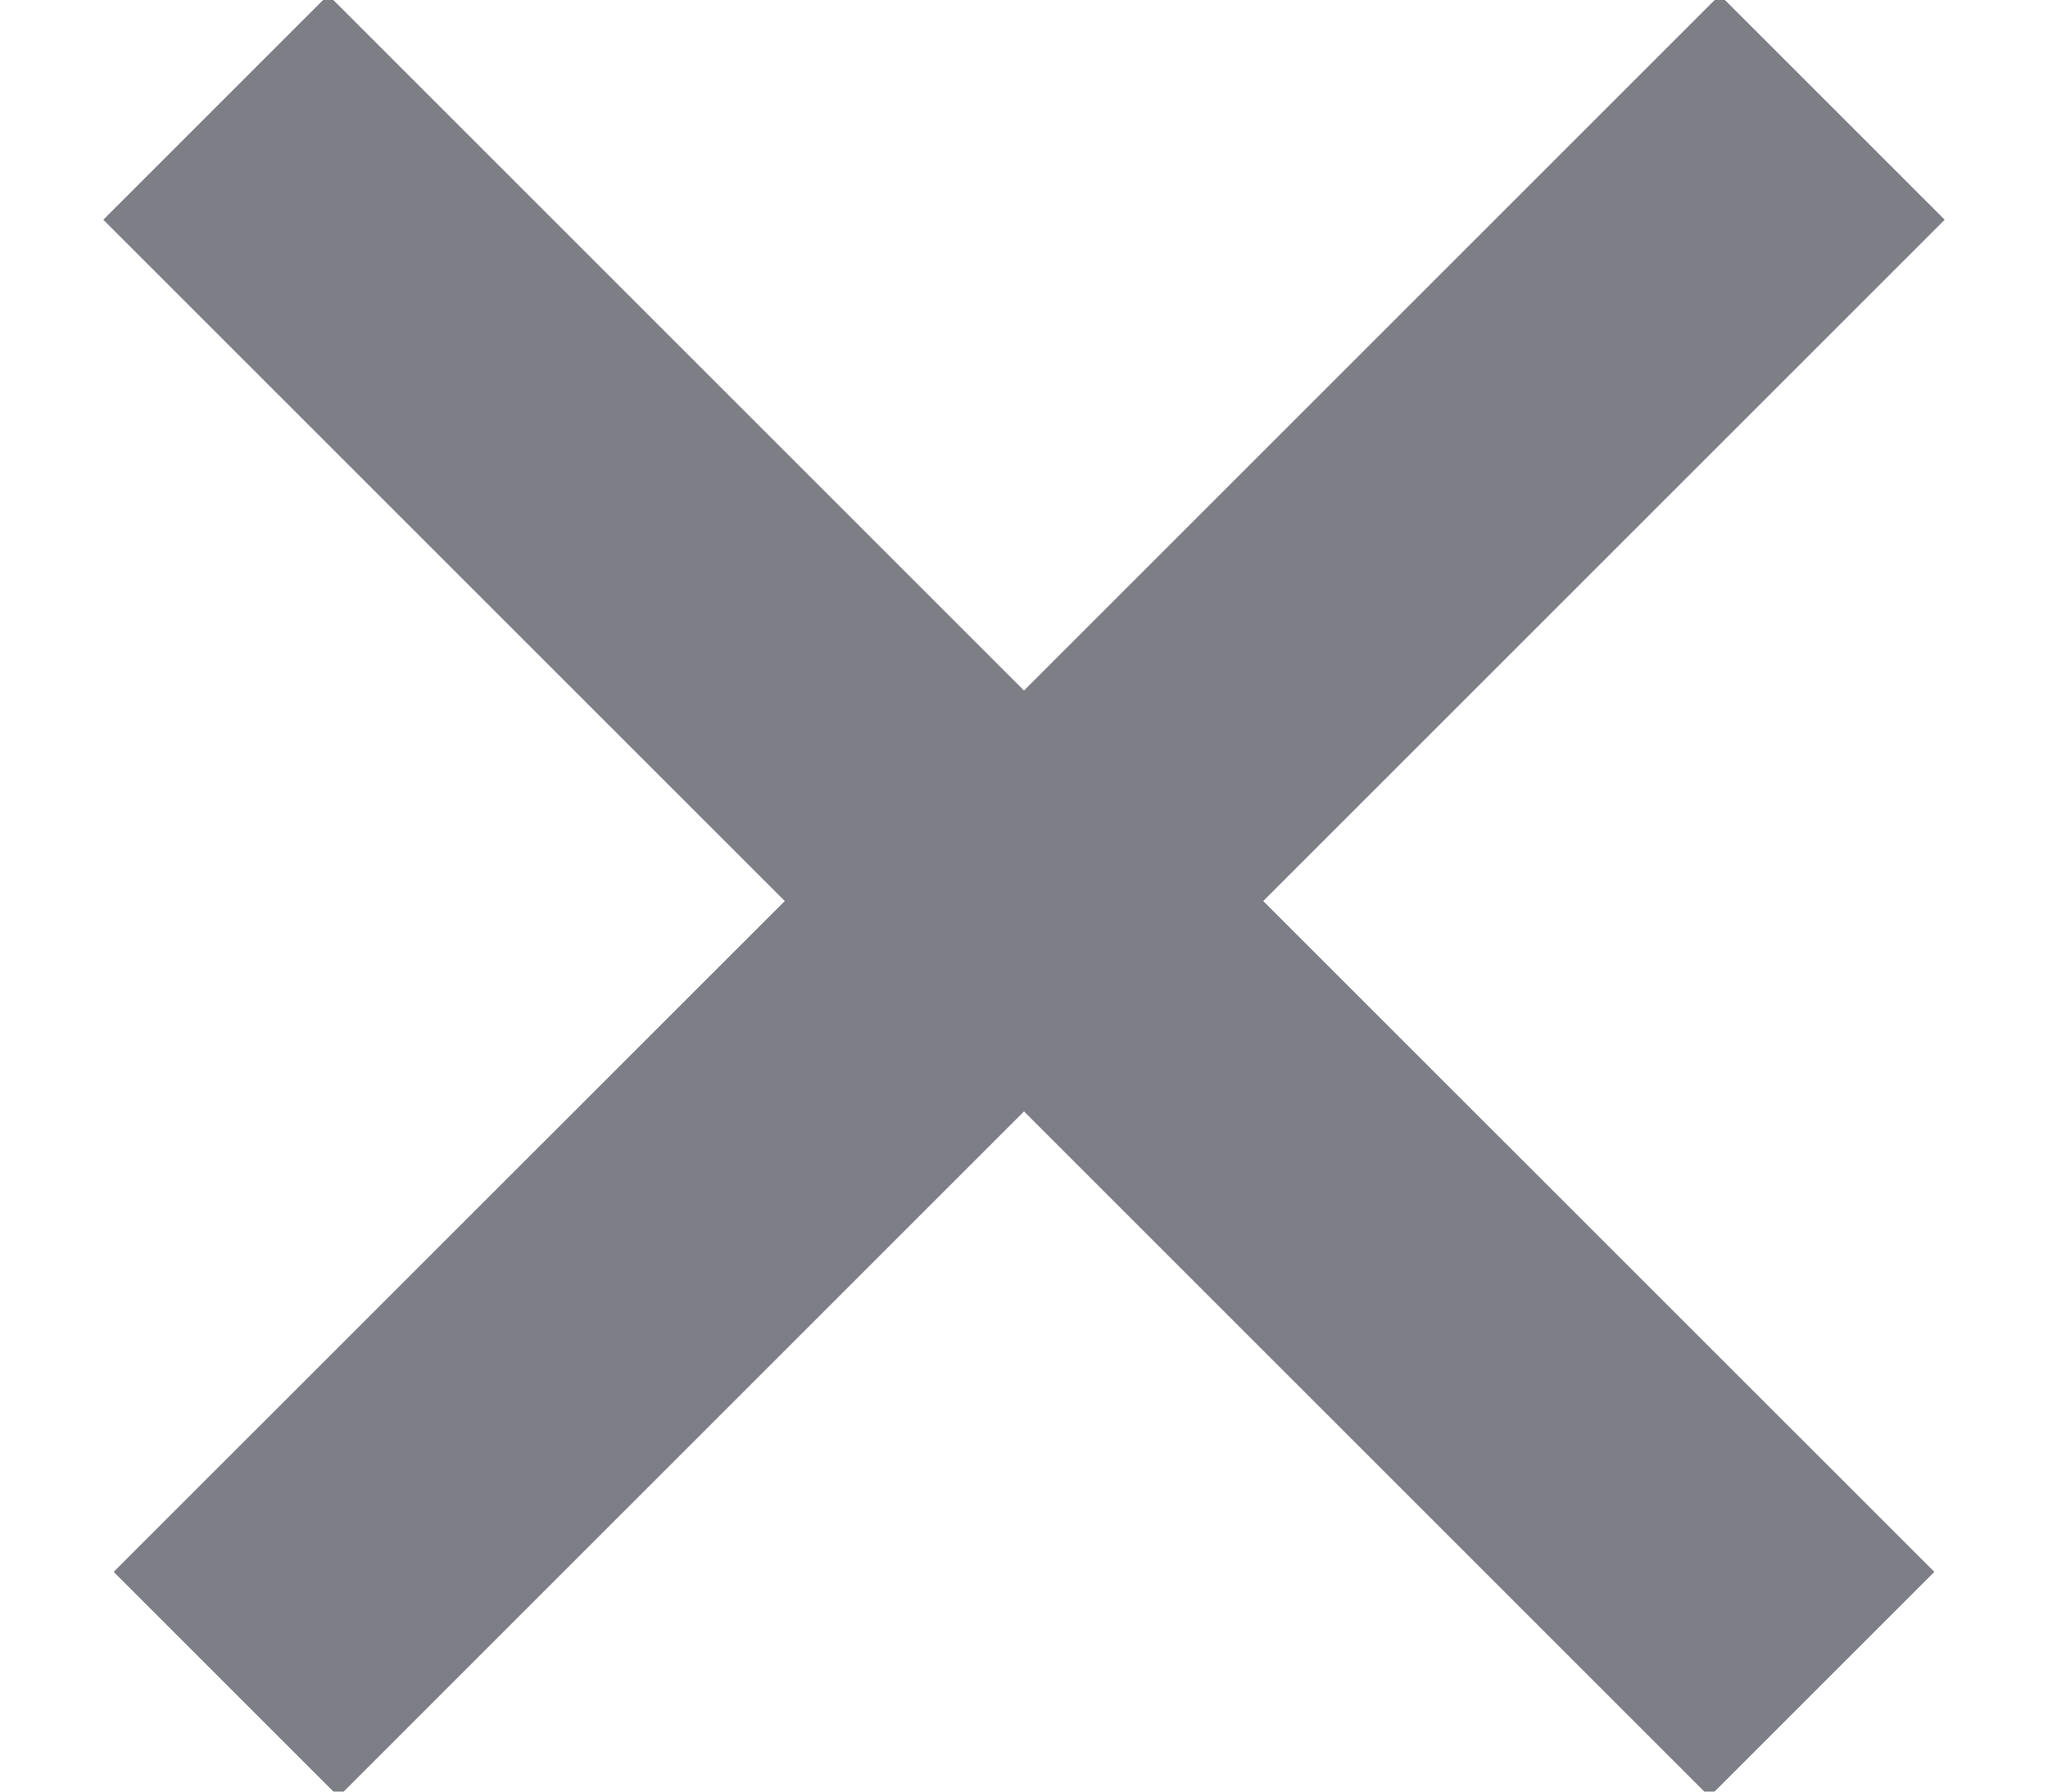 <?xml version="1.0" encoding="UTF-8" standalone="no"?>
<svg width="16px" height="14px" viewBox="0 0 16 14" version="1.1" xmlns="http://www.w3.org/2000/svg" xmlns:xlink="http://www.w3.org/1999/xlink" xmlns:sketch="http://www.bohemiancoding.com/sketch/ns">
    <!-- Generator: Sketch 3.0.3 (7891) - http://www.bohemiancoding.com/sketch -->
    <title>internal-modal-close</title>
    <desc>Created with Sketch.</desc>
    <defs></defs>
    <g id="Page-1" stroke="none" stroke-width="1" fill="none" fill-rule="evenodd" sketch:type="MSPage">
        <g id="Artboard-2" sketch:type="MSArtboardGroup" transform="translate(-286, -382)" fill="#7D7E86">
            <g id="internal-modal-close" sketch:type="MSLayerGroup" transform="translate(278, 382)">
                <path d="M23.112,12.283 L21.355,14.04 L16,8.685 L10.645,14.04 L8.888,12.283 L14.131,7.041 L8.807,1.717 L8.807,1.717 L10.564,-0.04 L16,5.396 L16,5.396 L21.436,-0.04 L23.193,1.717 L17.869,7.041 L23.112,12.283 Z" id="Rectangle-7" sketch:type="MSShapeGroup"></path>
            </g>
        </g>
    </g>
</svg>